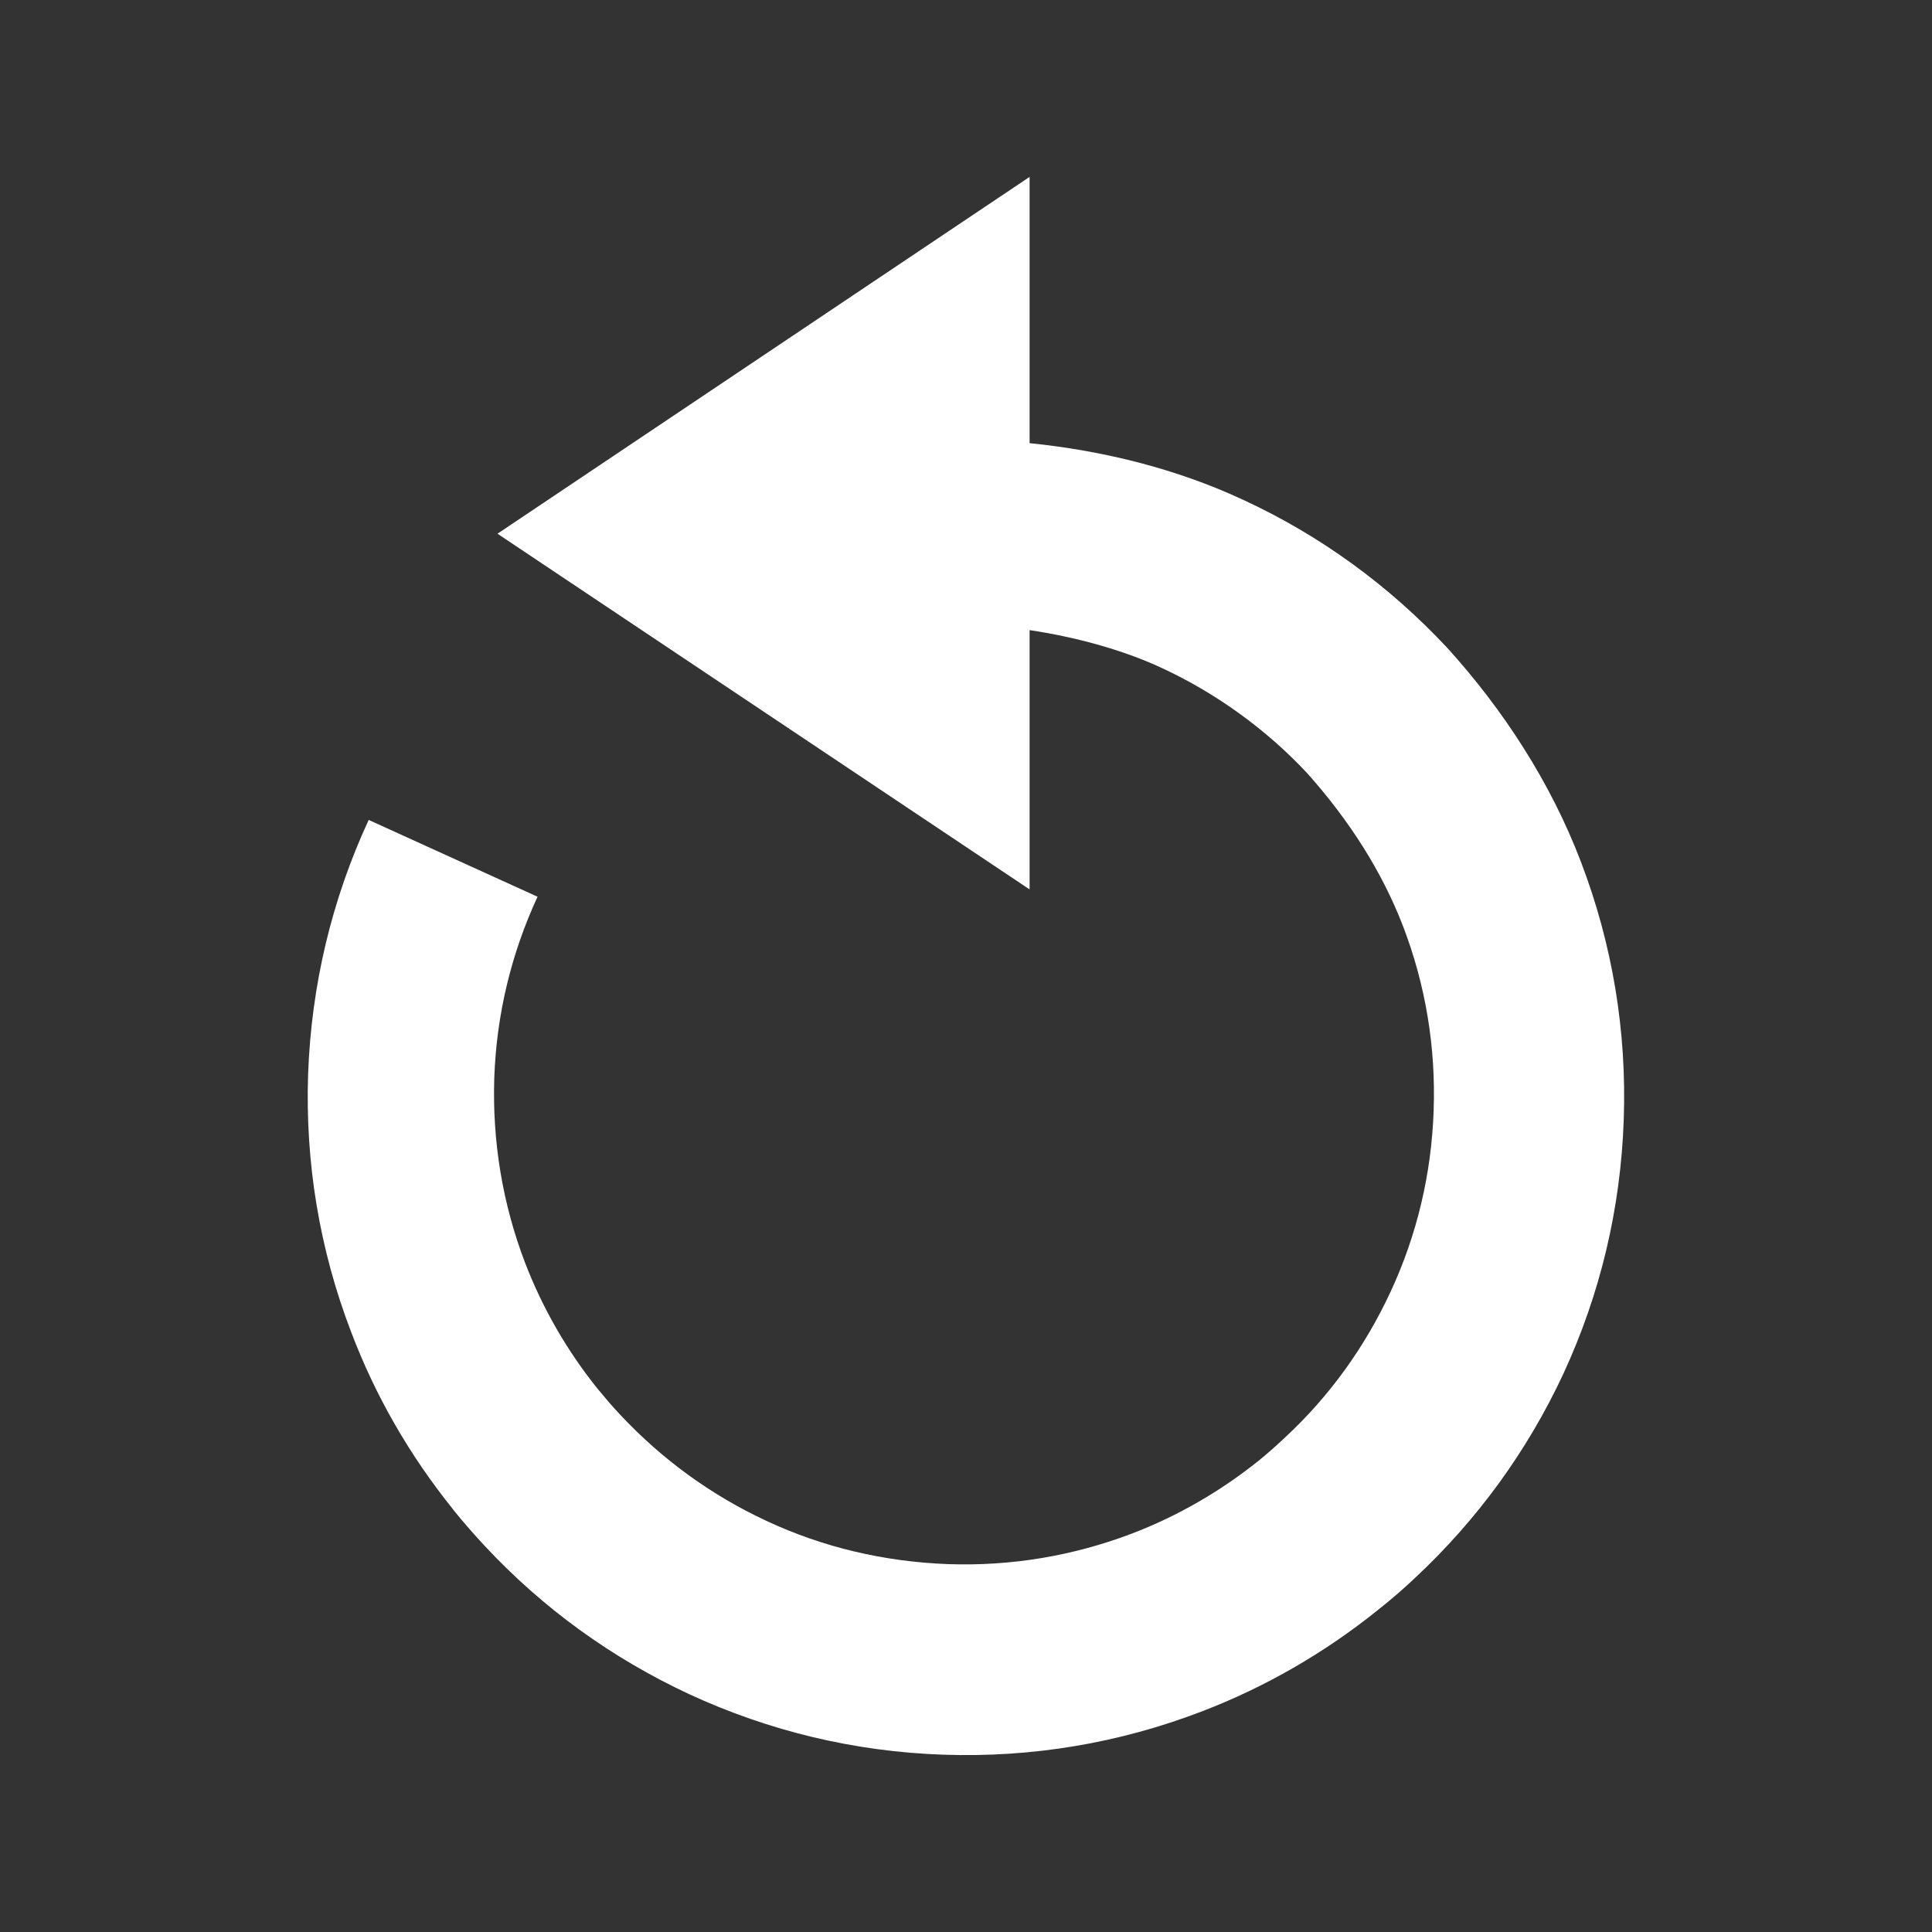 <?xml version="1.0" encoding="utf-8"?>
<!DOCTYPE svg PUBLIC "-//W3C//DTD SVG 1.1//EN" "http://www.w3.org/Graphics/SVG/1.1/DTD/svg11.dtd">
<svg version="1.1" xmlns="http://www.w3.org/2000/svg" xmlns:xlink="http://www.w3.org/1999/xlink" width="120"
	 height="120" xml:space="preserve">
<rect width="100%" height="100%" fill="#333333" stroke="none"/>
<g
     id="g12"
     transform="matrix(1.25,0,0,-1.25,0,120)">
<g id='g776'>
  <g id='g778'>
    <g transform='translate(78.55,53.19)' id='g784'>
      <path style='fill:white;fill-opacity:1;fill-rule:nonzero;stroke:none' d='M 0,0 C -1.498,3.924 -3.84,7.529 -6.619,10.6 -9.541,13.73 -12.96,16.21 -16.79,17.98 -20.1,19.52 -23.74,20.42 -27.39,20.79 L -27.39,34.02 -53.83,16.29 -27.39,-1.384 -27.39,11.5 C -25.19,11.17 -22.82,10.55 -20.82,9.618 -18.12,8.367 -15.63,6.565 -13.6,4.395 -11.51,2.055 -9.875,-0.498 -8.826,-3.232 -7.712,-6.146 -7.201,-9.22 -7.313,-12.38 -7.422,-15.52 -8.141,-18.56 -9.459,-21.39 -10.73,-24.12 -12.48,-26.56 -14.7,-28.62 -15.14,-29.03 -15.57,-29.42 -16.02,-29.78 -17.93,-31.31 -20.05,-32.53 -22.3,-33.39 -25.22,-34.5 -28.29,-35.02 -31.45,-34.91 -34.61,-34.79 -37.65,-34.08 -40.47,-32.76 -43.2,-31.49 -45.64,-29.72 -47.73,-27.49 -48.12,-27.08 -48.49,-26.64 -48.87,-26.18 -50.38,-24.3 -51.6,-22.18 -52.47,-19.91 -53.58,-16.99 -54.09,-13.92 -53.99,-10.76 -53.88,-7.607 -53.15,-4.581 -51.84,-1.748 L -60.23,2.068 C -62.07,-1.906 -63.08,-6.154 -63.24,-10.56 -63.39,-14.98 -62.67,-19.29 -61.1,-23.38 -59.9,-26.55 -58.2,-29.5 -56.06,-32.16 L -55.97,-32.28 C -55.49,-32.87 -54.98,-33.45 -54.46,-34.01 -51.57,-37.11 -48.15,-39.58 -44.31,-41.37 -40.33,-43.21 -36.08,-44.23 -31.67,-44.38 -27.27,-44.53 -22.96,-43.81 -18.86,-42.24 -15.69,-41.03 -12.73,-39.32 -10.07,-37.18 -9.439,-36.68 -8.834,-36.16 -8.242,-35.6 -5.135,-32.7 -2.658,-29.29 -0.871,-25.46 0.971,-21.48 1.982,-17.23 2.133,-12.82 2.287,-8.414 1.568,-4.099 0,0' id='path786'/>
    </g>
  </g>
</g></g>
</svg>
